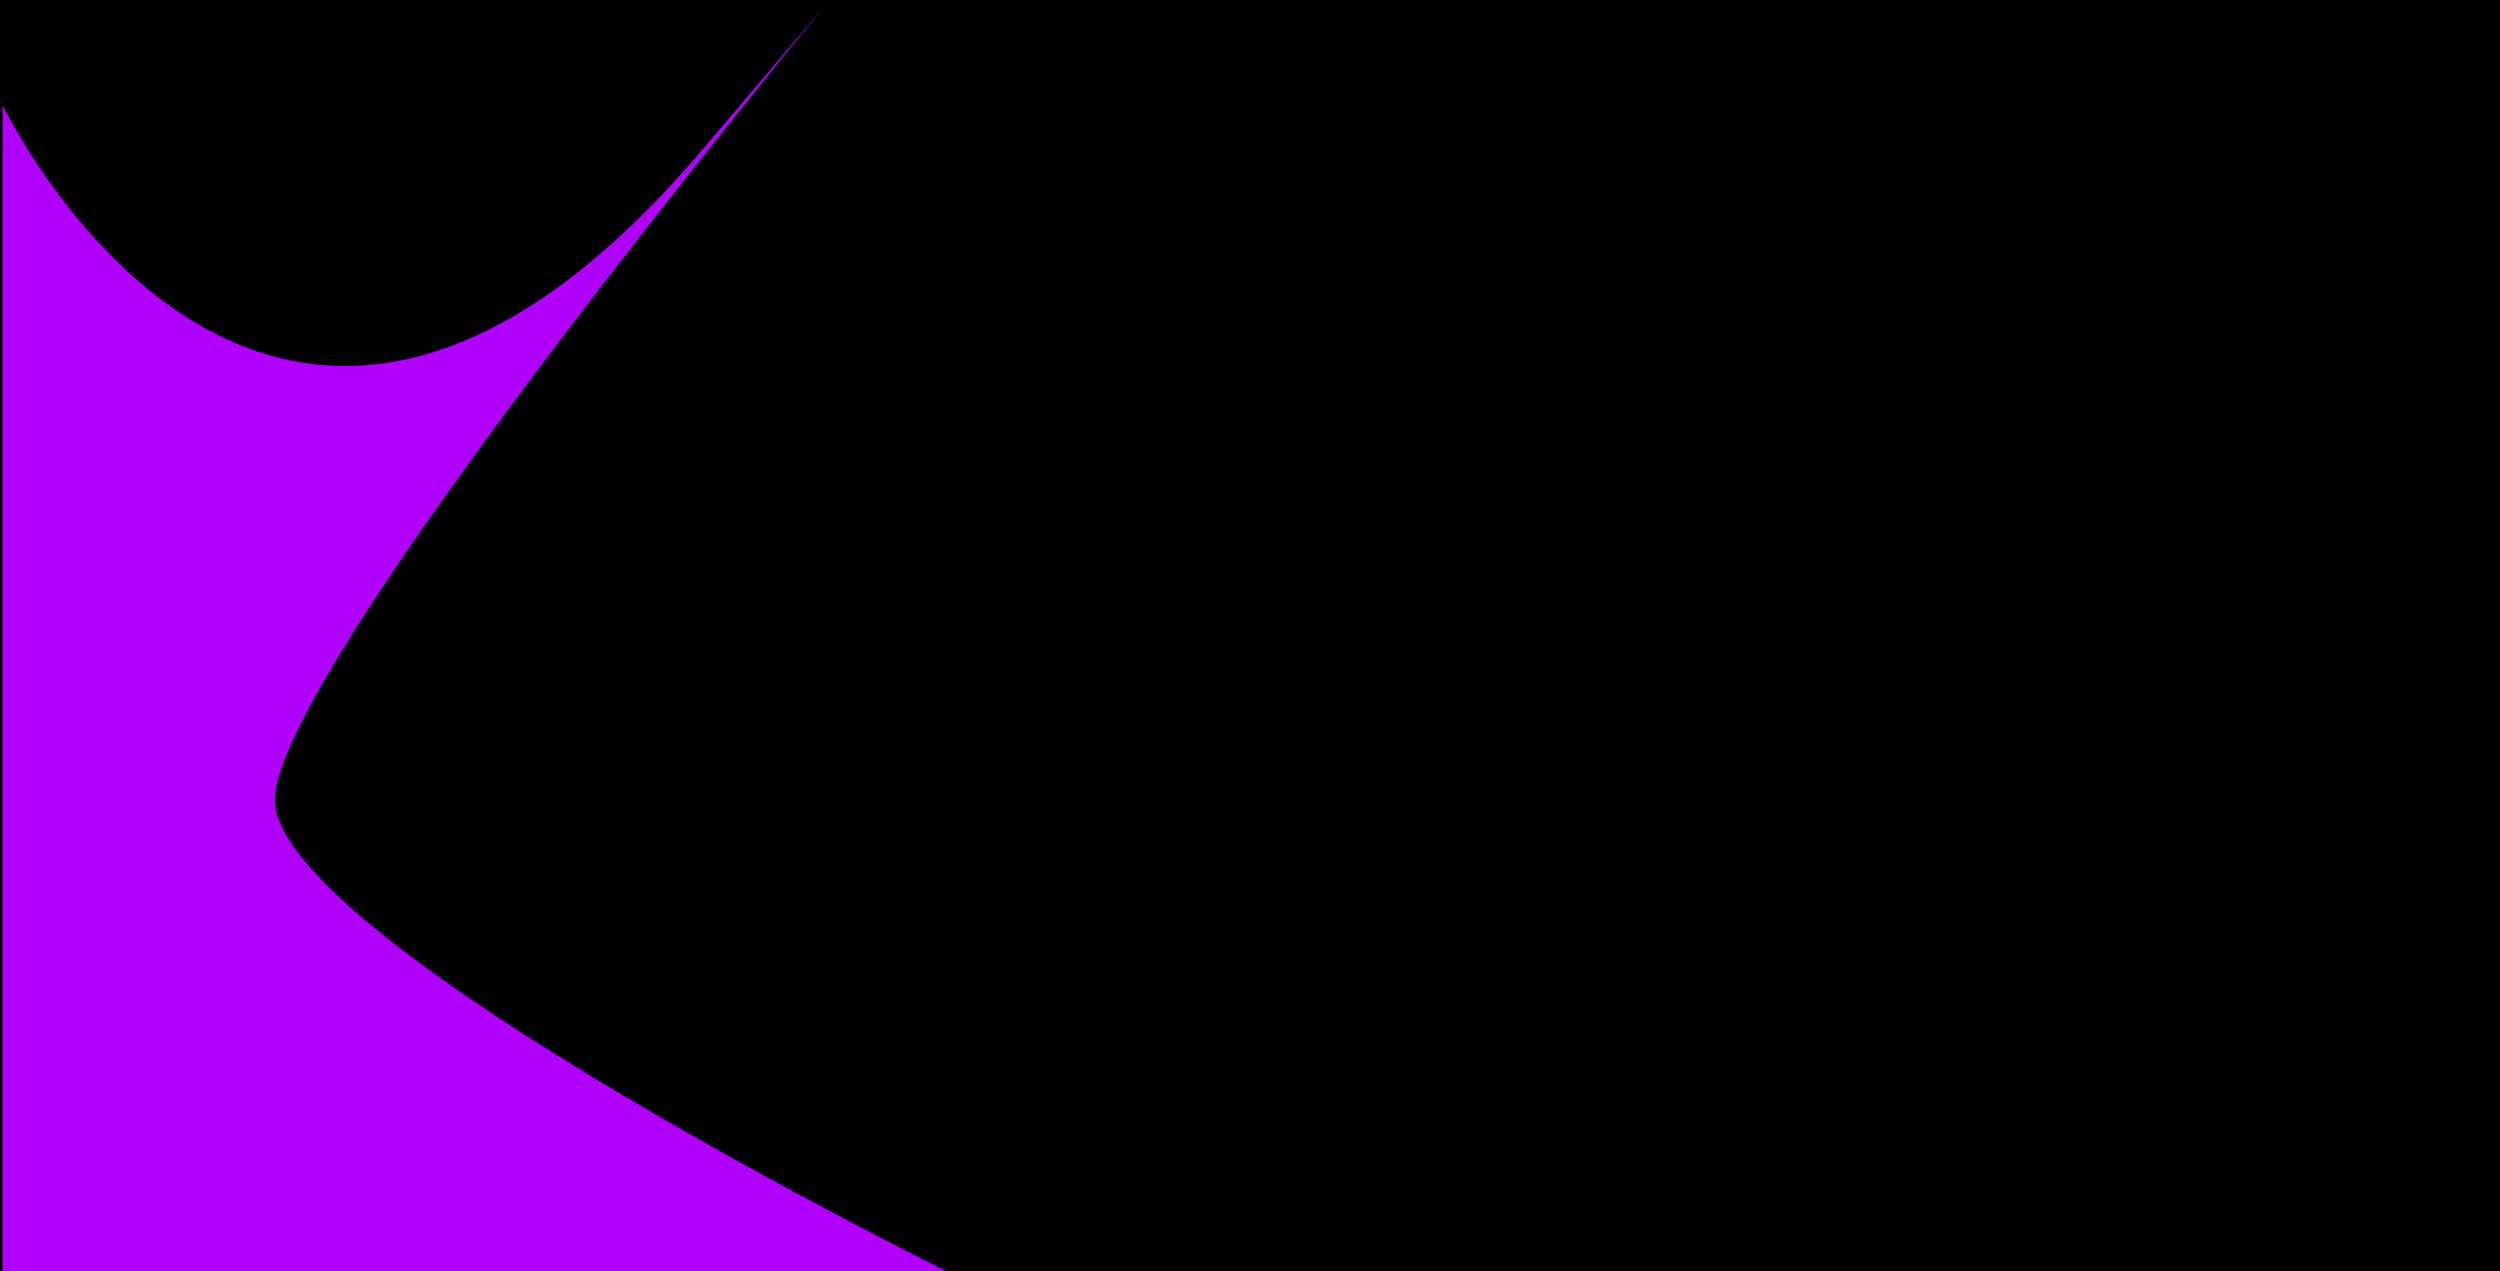 <svg id="Group_71" data-name="Group 71" xmlns="http://www.w3.org/2000/svg" width="1280" height="651" viewBox="0 0 1280 651">
  <rect id="Rectangle_140" data-name="Rectangle 140" width="1280" height="651"/>
  <path id="Path_2" data-name="Path 2" d="M234.333-108.143S369.923,175.912,591.909-84.5s-229.8,261.324-218,335.525S717.758,489,717.758,489H234.333Z" transform="translate(-233 162)" fill="#b002fa"/>
</svg>
